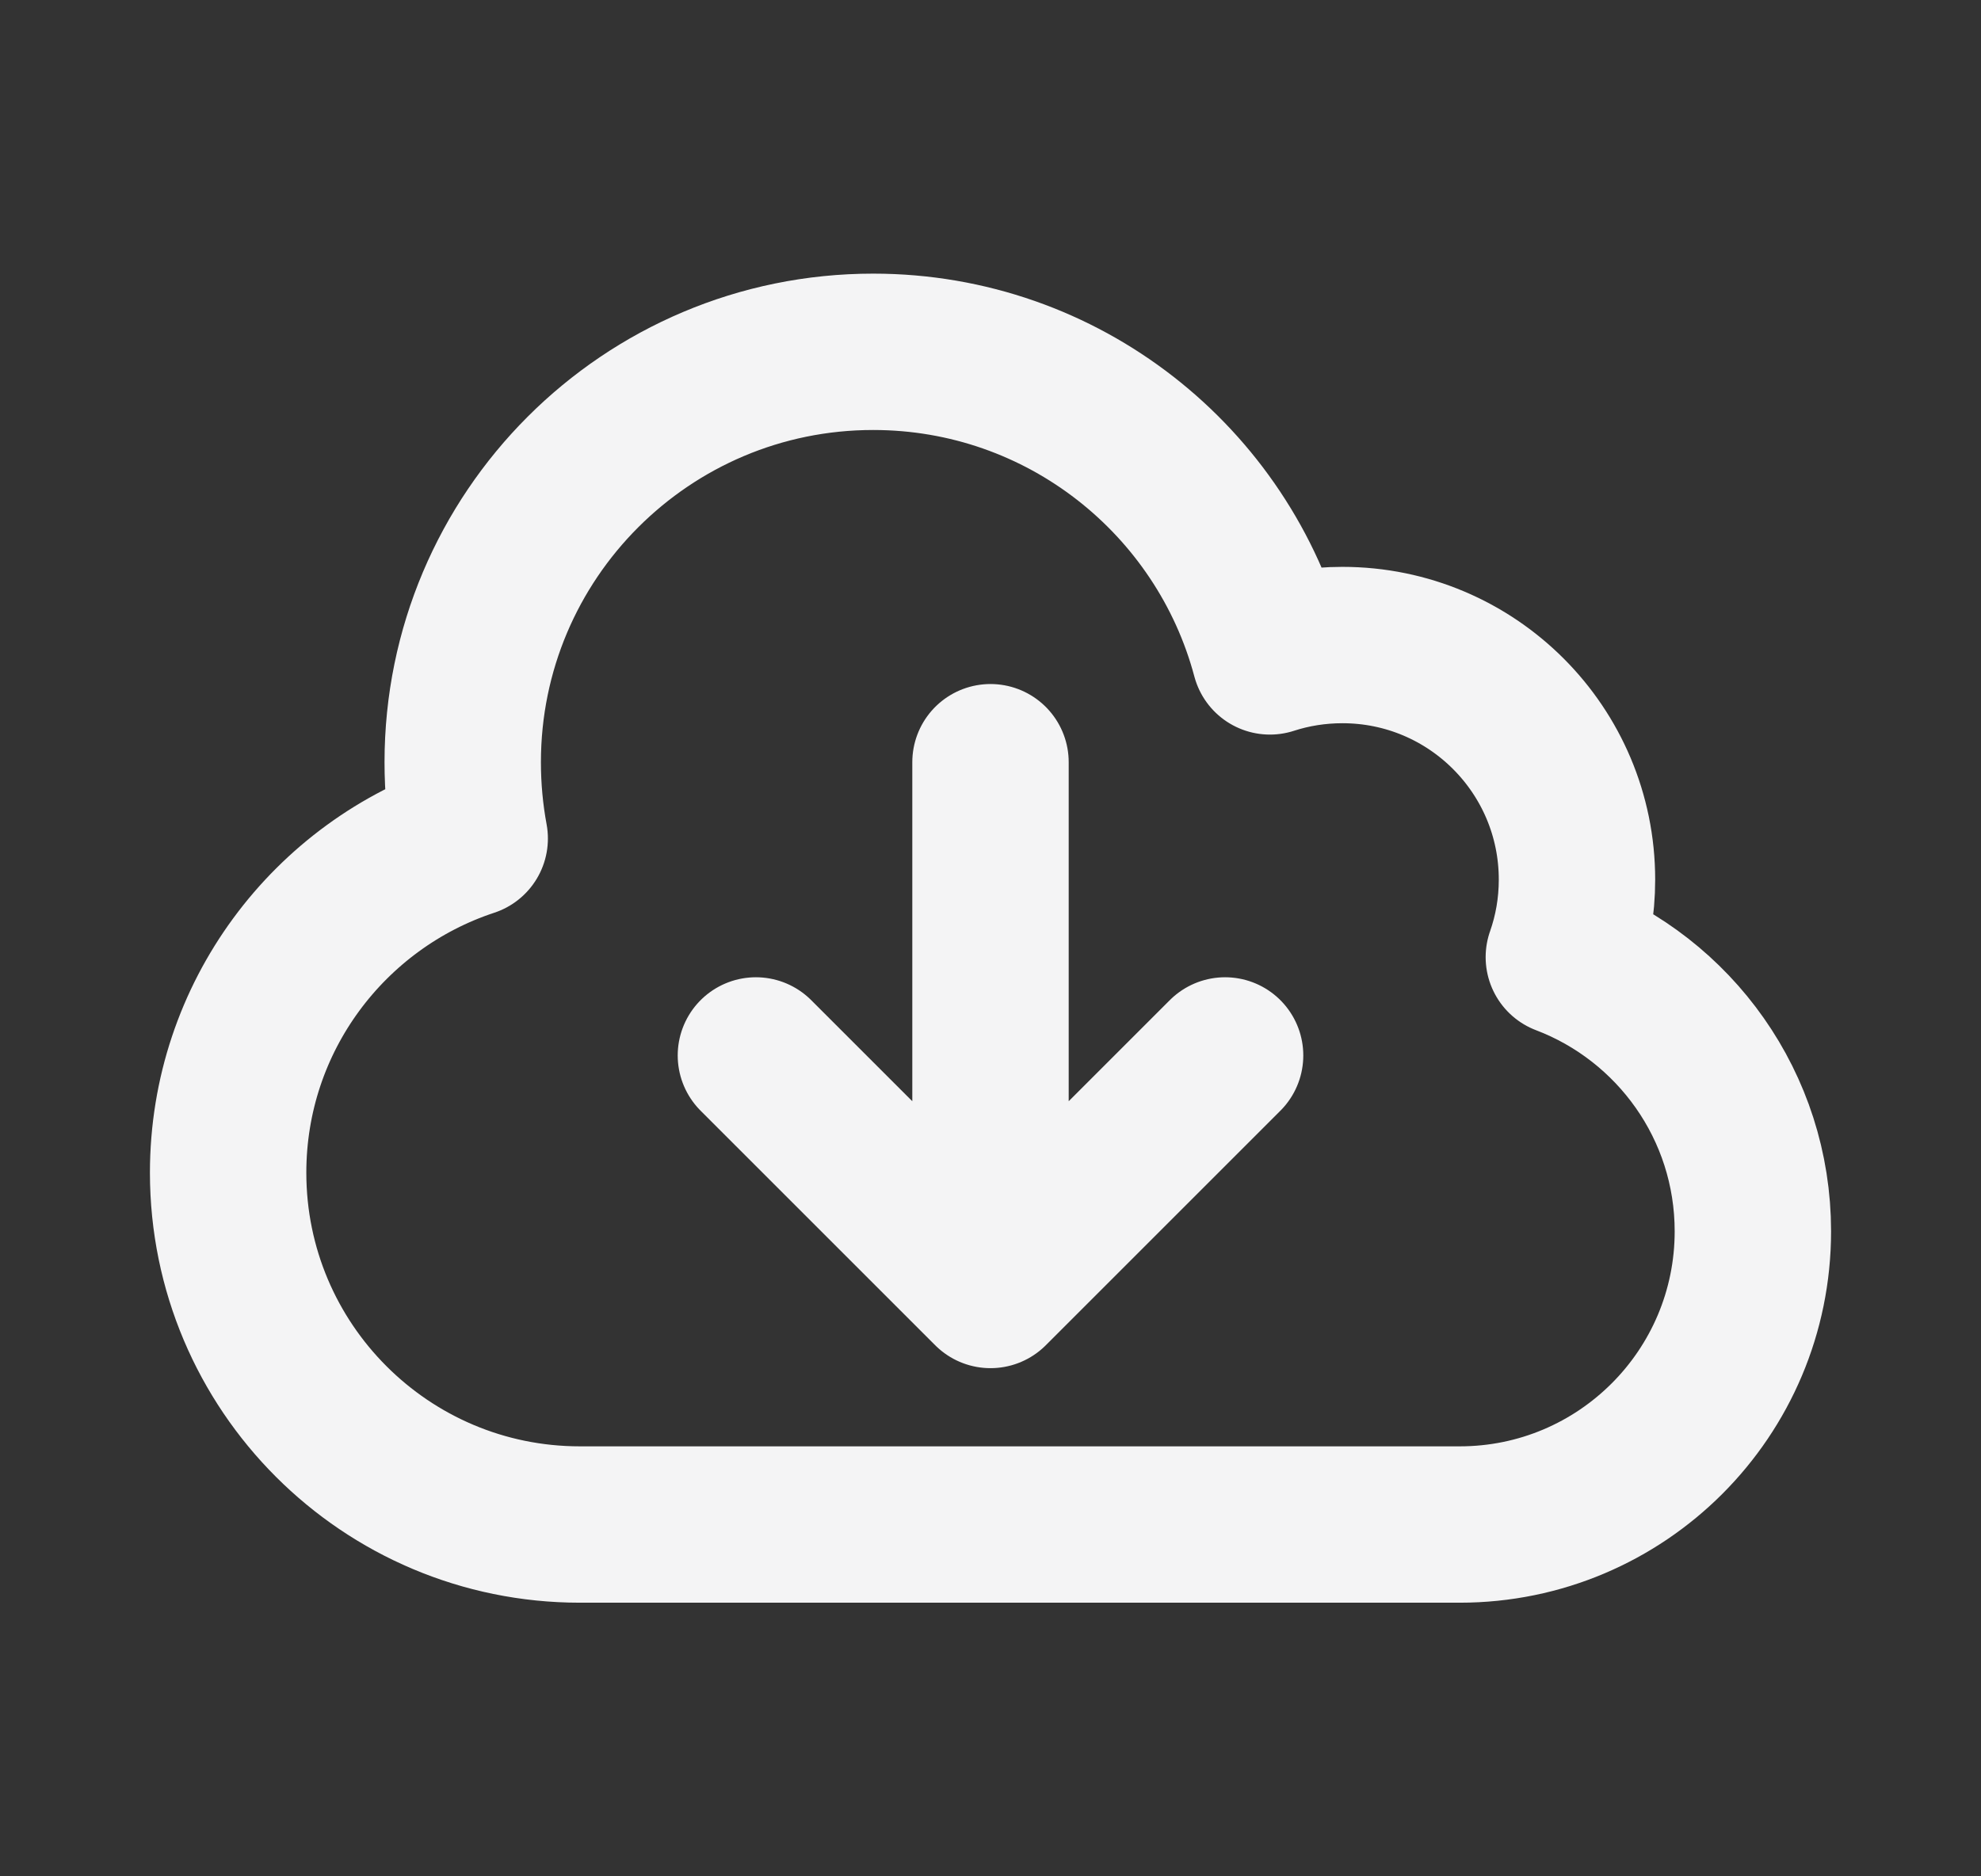 <svg width="19" height="18" viewBox="0 0 19 18" fill="none" xmlns="http://www.w3.org/2000/svg">
<rect x="0" y="0" width="19" height="18" fill="#333333" stroke="none"/>
<path d="M9.5 7.312V12.375M9.5 12.375L7.25 10.125M9.5 12.375L11.75 10.125M5.562 14.625C3.699 14.625 2.188 13.114 2.188 11.25C2.188 9.755 3.159 8.488 4.505 8.044C4.461 7.807 4.438 7.562 4.438 7.312C4.438 5.138 6.2 3.375 8.375 3.375C10.198 3.375 11.732 4.614 12.18 6.297C12.399 6.226 12.633 6.188 12.875 6.188C14.118 6.188 15.125 7.195 15.125 8.438C15.125 8.699 15.081 8.949 14.999 9.182C16.059 9.585 16.812 10.611 16.812 11.812C16.812 13.366 15.553 14.625 14 14.625H5.562Z" stroke="#F4F4F5" stroke-width="1.5" stroke-linecap="round" stroke-linejoin="round"/>
</svg>
